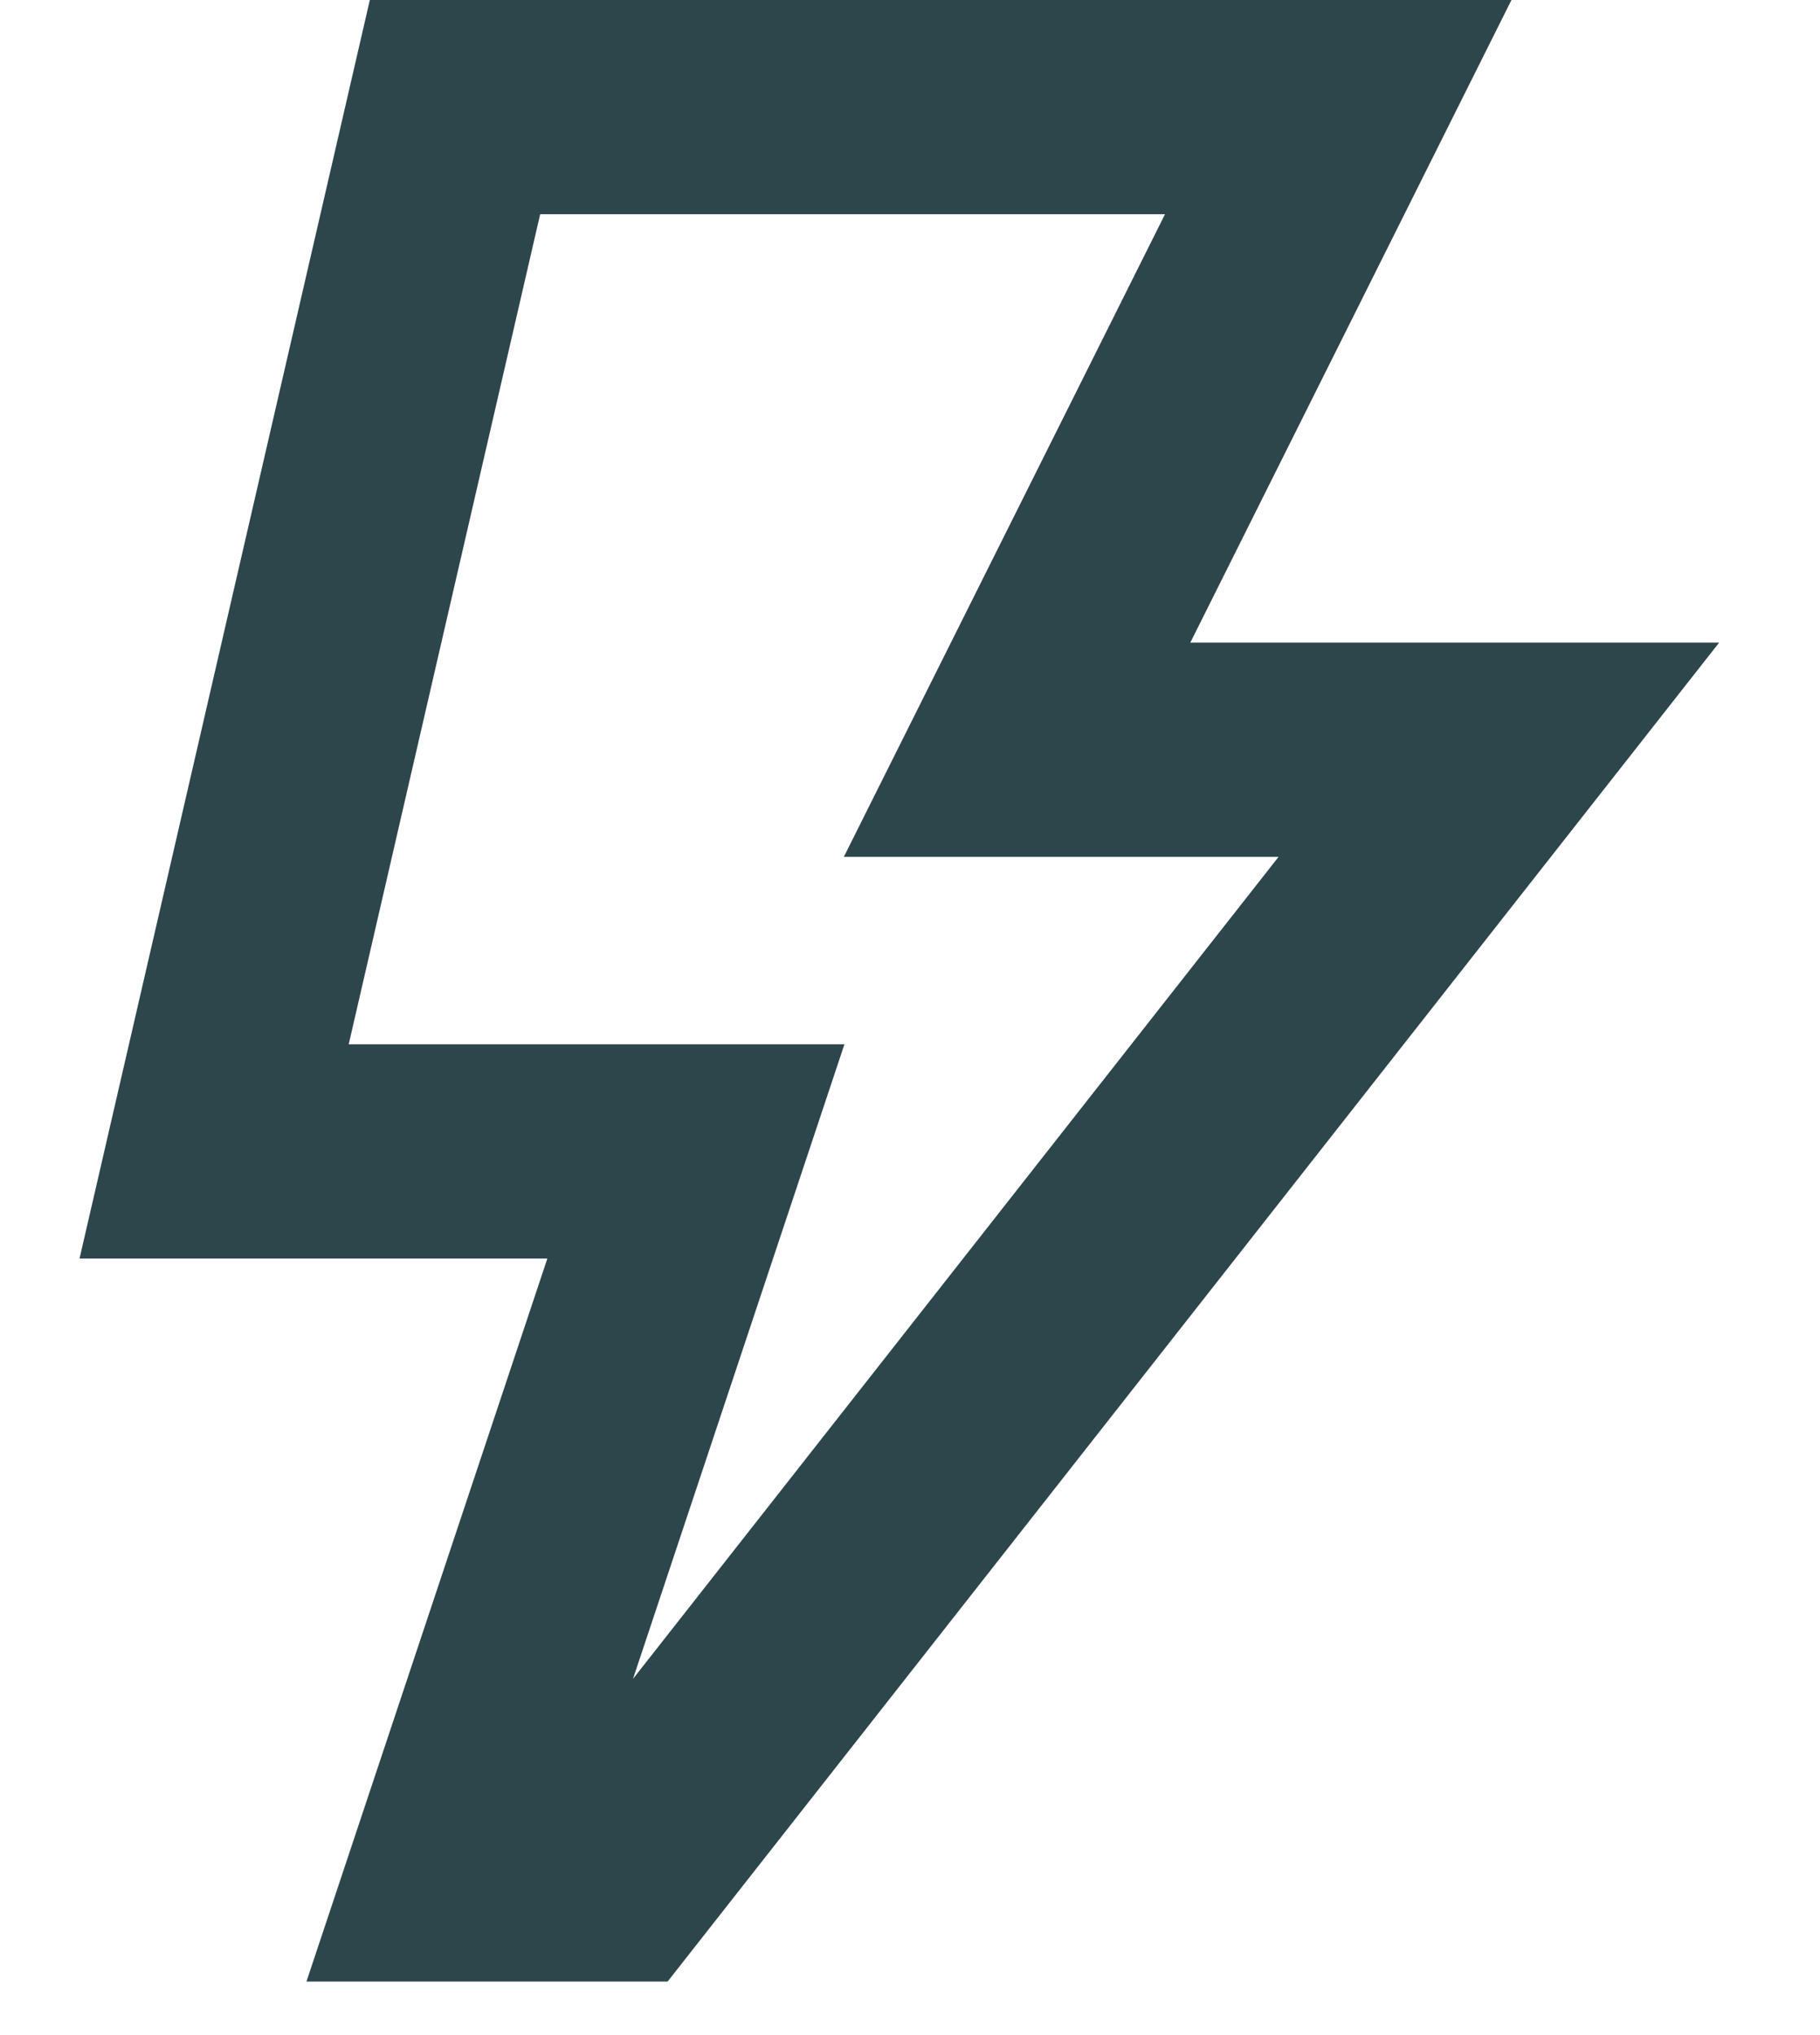 <svg width="17" height="19" viewBox="0 0 17 19" fill="none" xmlns="http://www.w3.org/2000/svg">
<path d="M2 10.75H6.5L4.25 17.5H5.75L14 7H9.5L12.5 1H4.25L2 10.75Z" stroke="#2D464B" stroke-width="2"/>
</svg>
